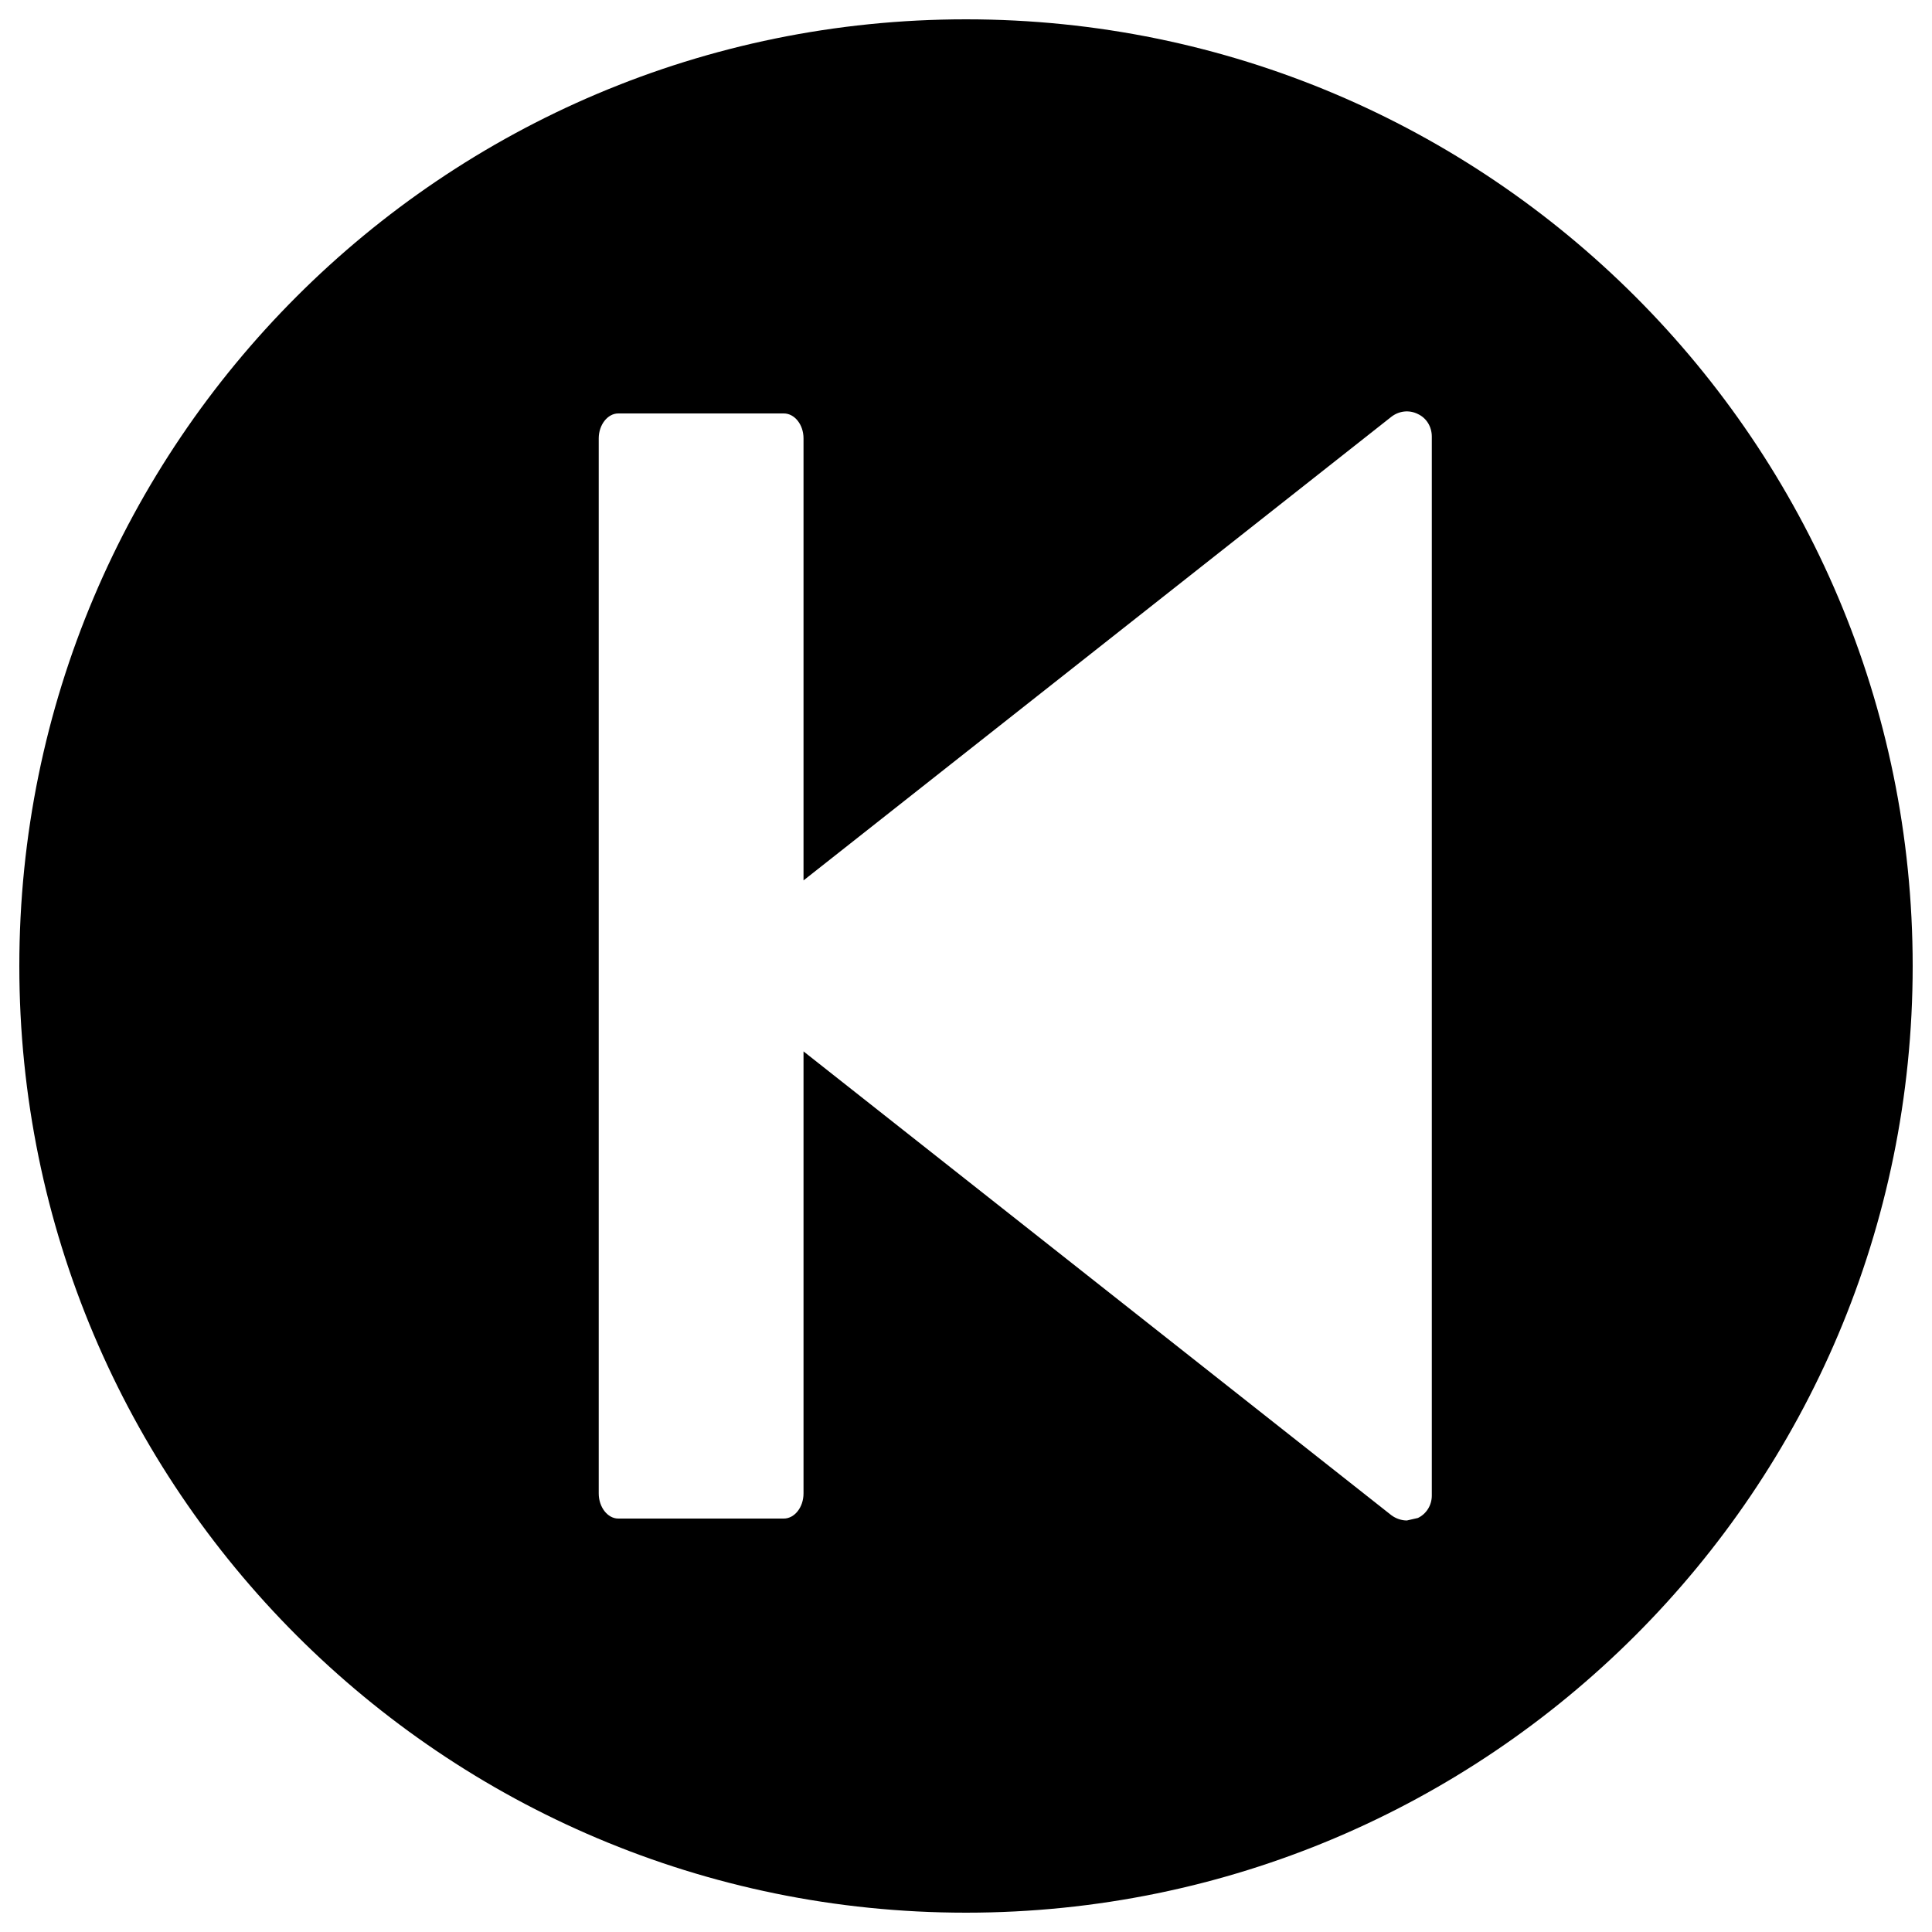 <?xml version="1.0" encoding="utf-8"?>
<!-- Svg Vector Icons : http://www.onlinewebfonts.com/icon -->
<!DOCTYPE svg PUBLIC "-//W3C//DTD SVG 1.1//EN" "http://www.w3.org/Graphics/SVG/1.1/DTD/svg11.dtd">
<svg version="1.1" xmlns="http://www.w3.org/2000/svg" xmlns:xlink="http://www.w3.org/1999/xlink" x="0px" y="0px" viewBox="0 0 1000 1000" enable-background="new 0 0 1000 1000" xml:space="preserve">
<g><g><g id="c133_player"><path d="M500,10C229.3,10,10,229.4,10,500c0,270.6,219.3,490,490,490c270.6,0,490-219.4,490-490C990,229.4,770.6,10,500,10z M741.1,774.1c0,5-2.8,9.5-7.2,11.6l-5.7,1.3c-2.8,0-5.7-1-8-2.7L415.9,544.2V773c0,7.1-4.6,13-10.2,13H320c-5.5,0-10.1-5.9-10.1-13V226.9c0-7,4.6-12.9,10.1-12.9h85.7c5.6,0,10.2,5.8,10.2,12.9v228.8l304.3-240c3.9-3,9.1-3.7,13.7-1.4c4.5,2.1,7.2,6.6,7.2,11.7C741.1,226,741.1,774.1,741.1,774.1z"/></g></g><g></g><g></g><g></g><g></g><g></g><g></g><g></g><g></g><g></g><g></g><g></g><g></g><g></g><g></g><g></g></g>
</svg>